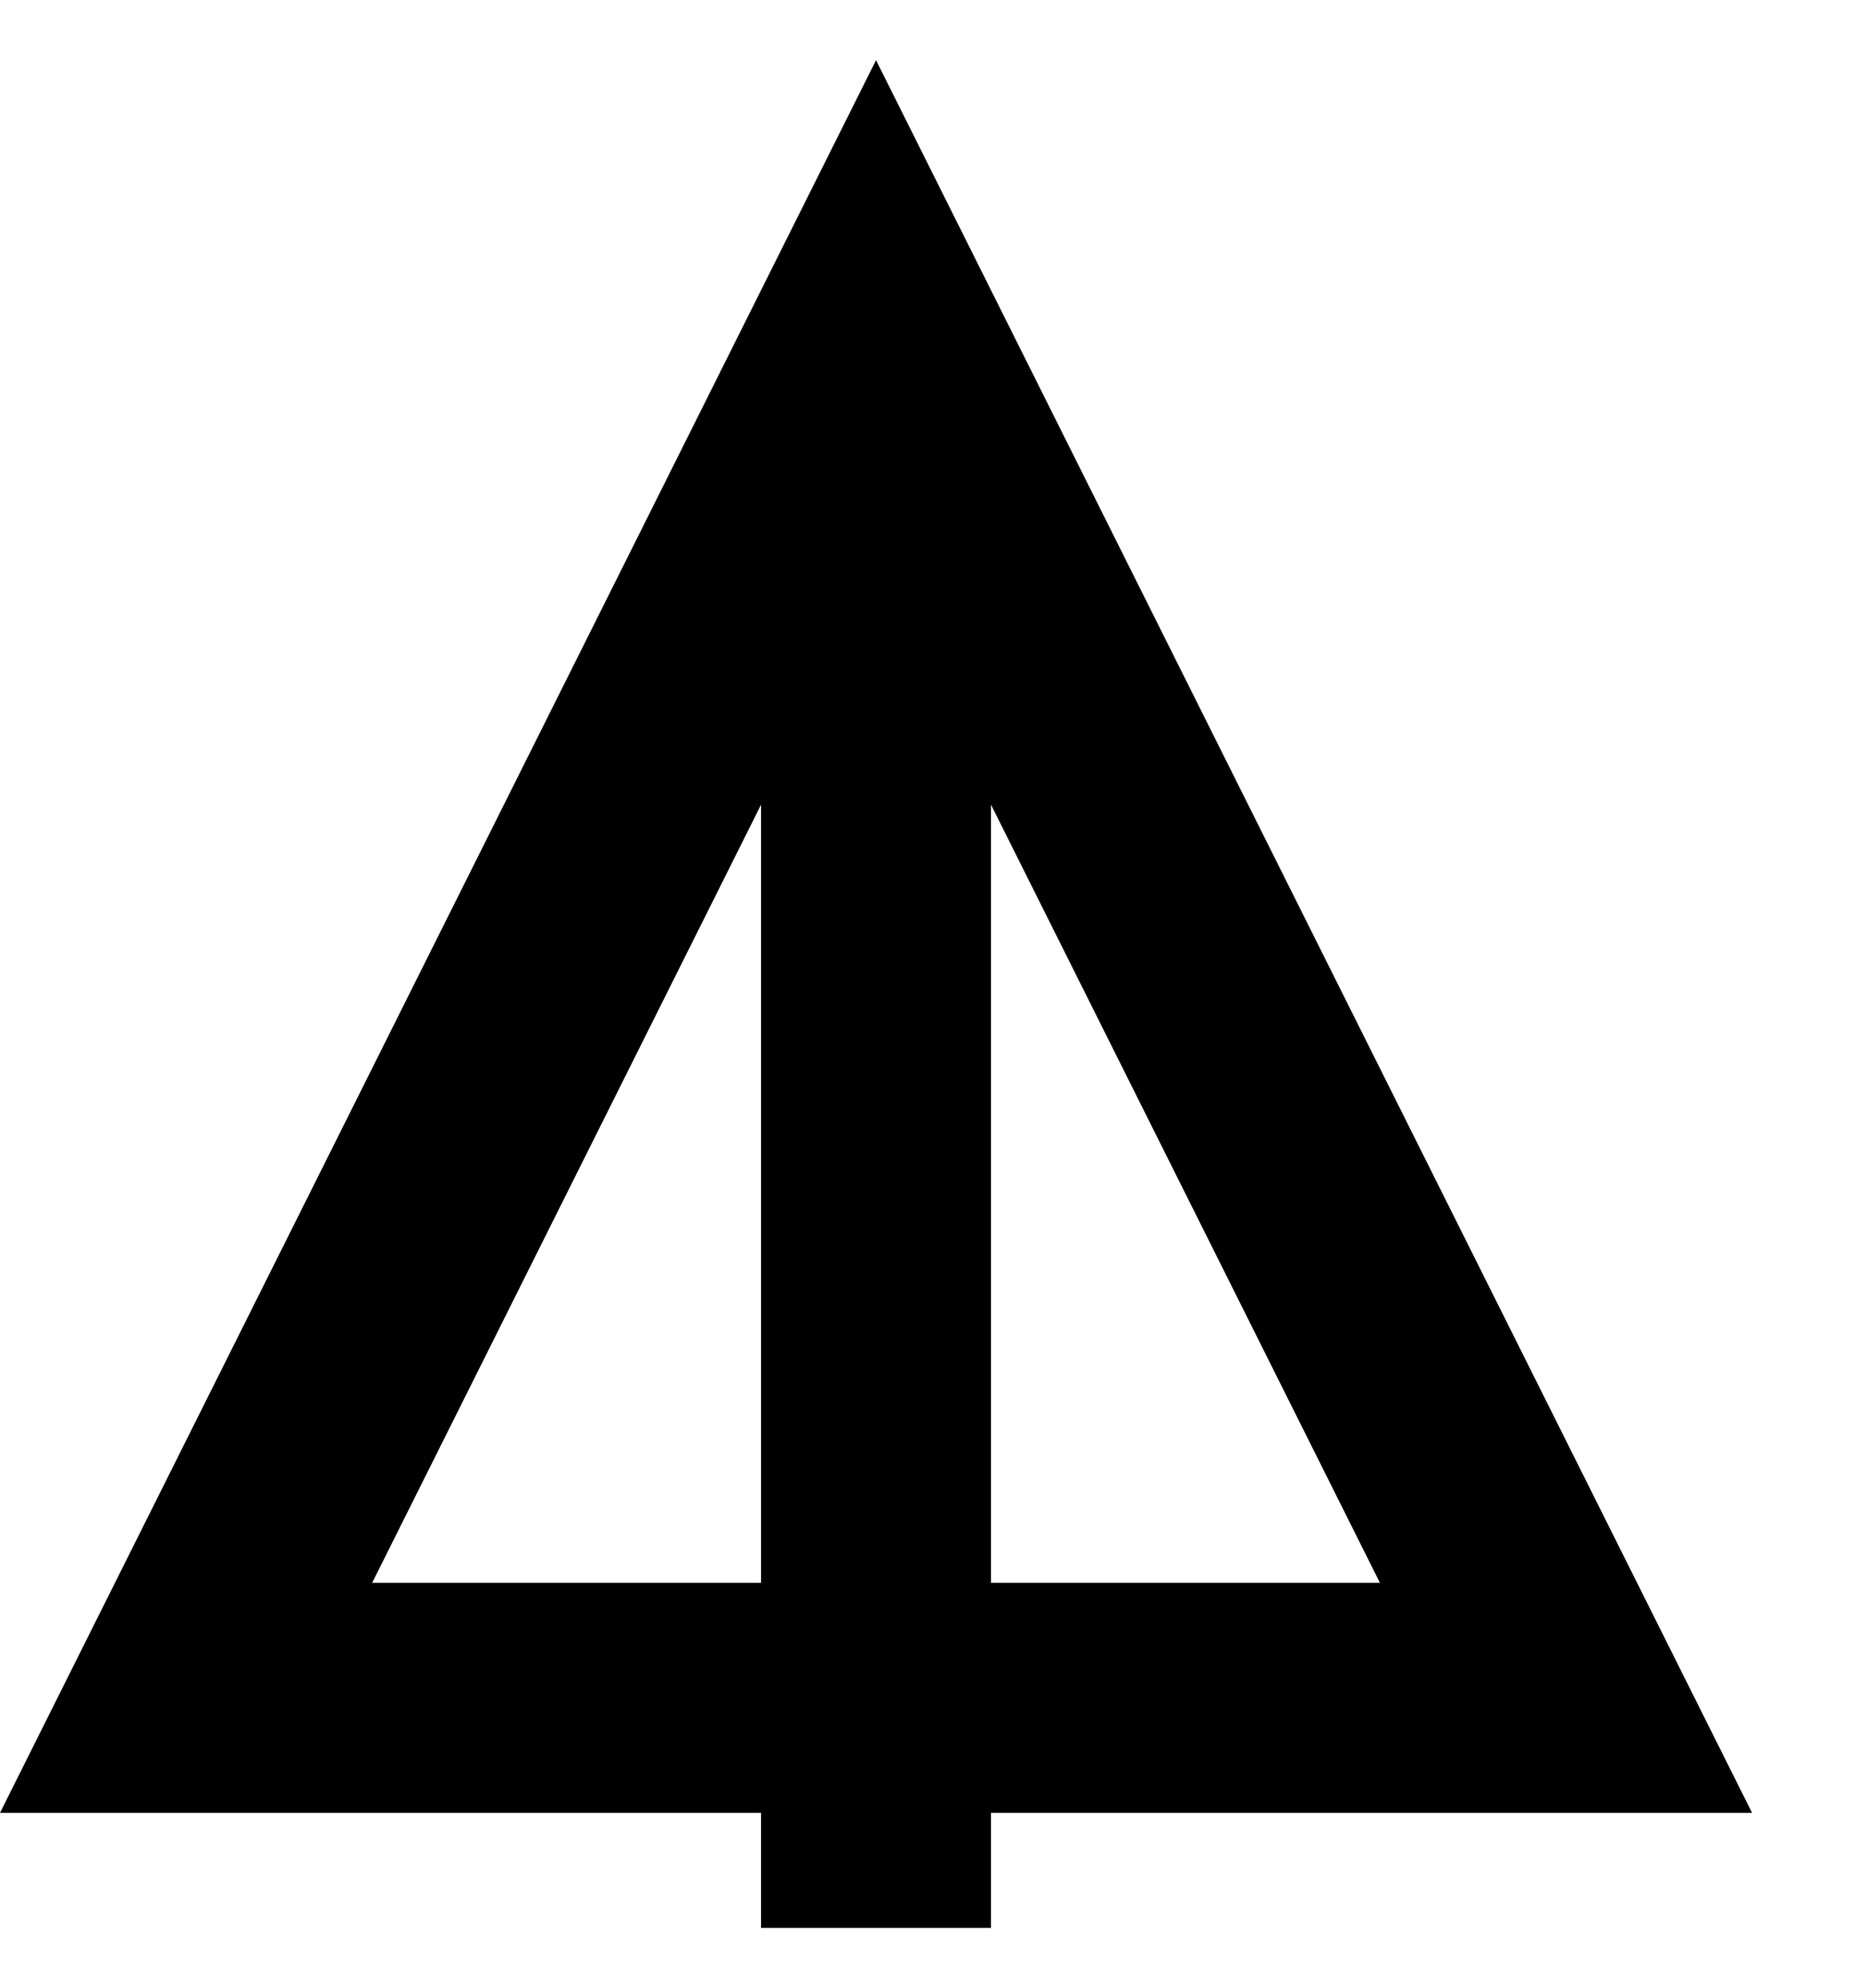 <svg xmlns="http://www.w3.org/2000/svg" width="481" height="512" viewBox="0 0 512 512"><path d="M480.48 480.465 240.24 0 0 480.465h208.705V512h63.07v-31.535zm-208.705-63.07V204.088l106.647 213.305zm-169.717 0 106.647-213.306v213.305z"/></svg>